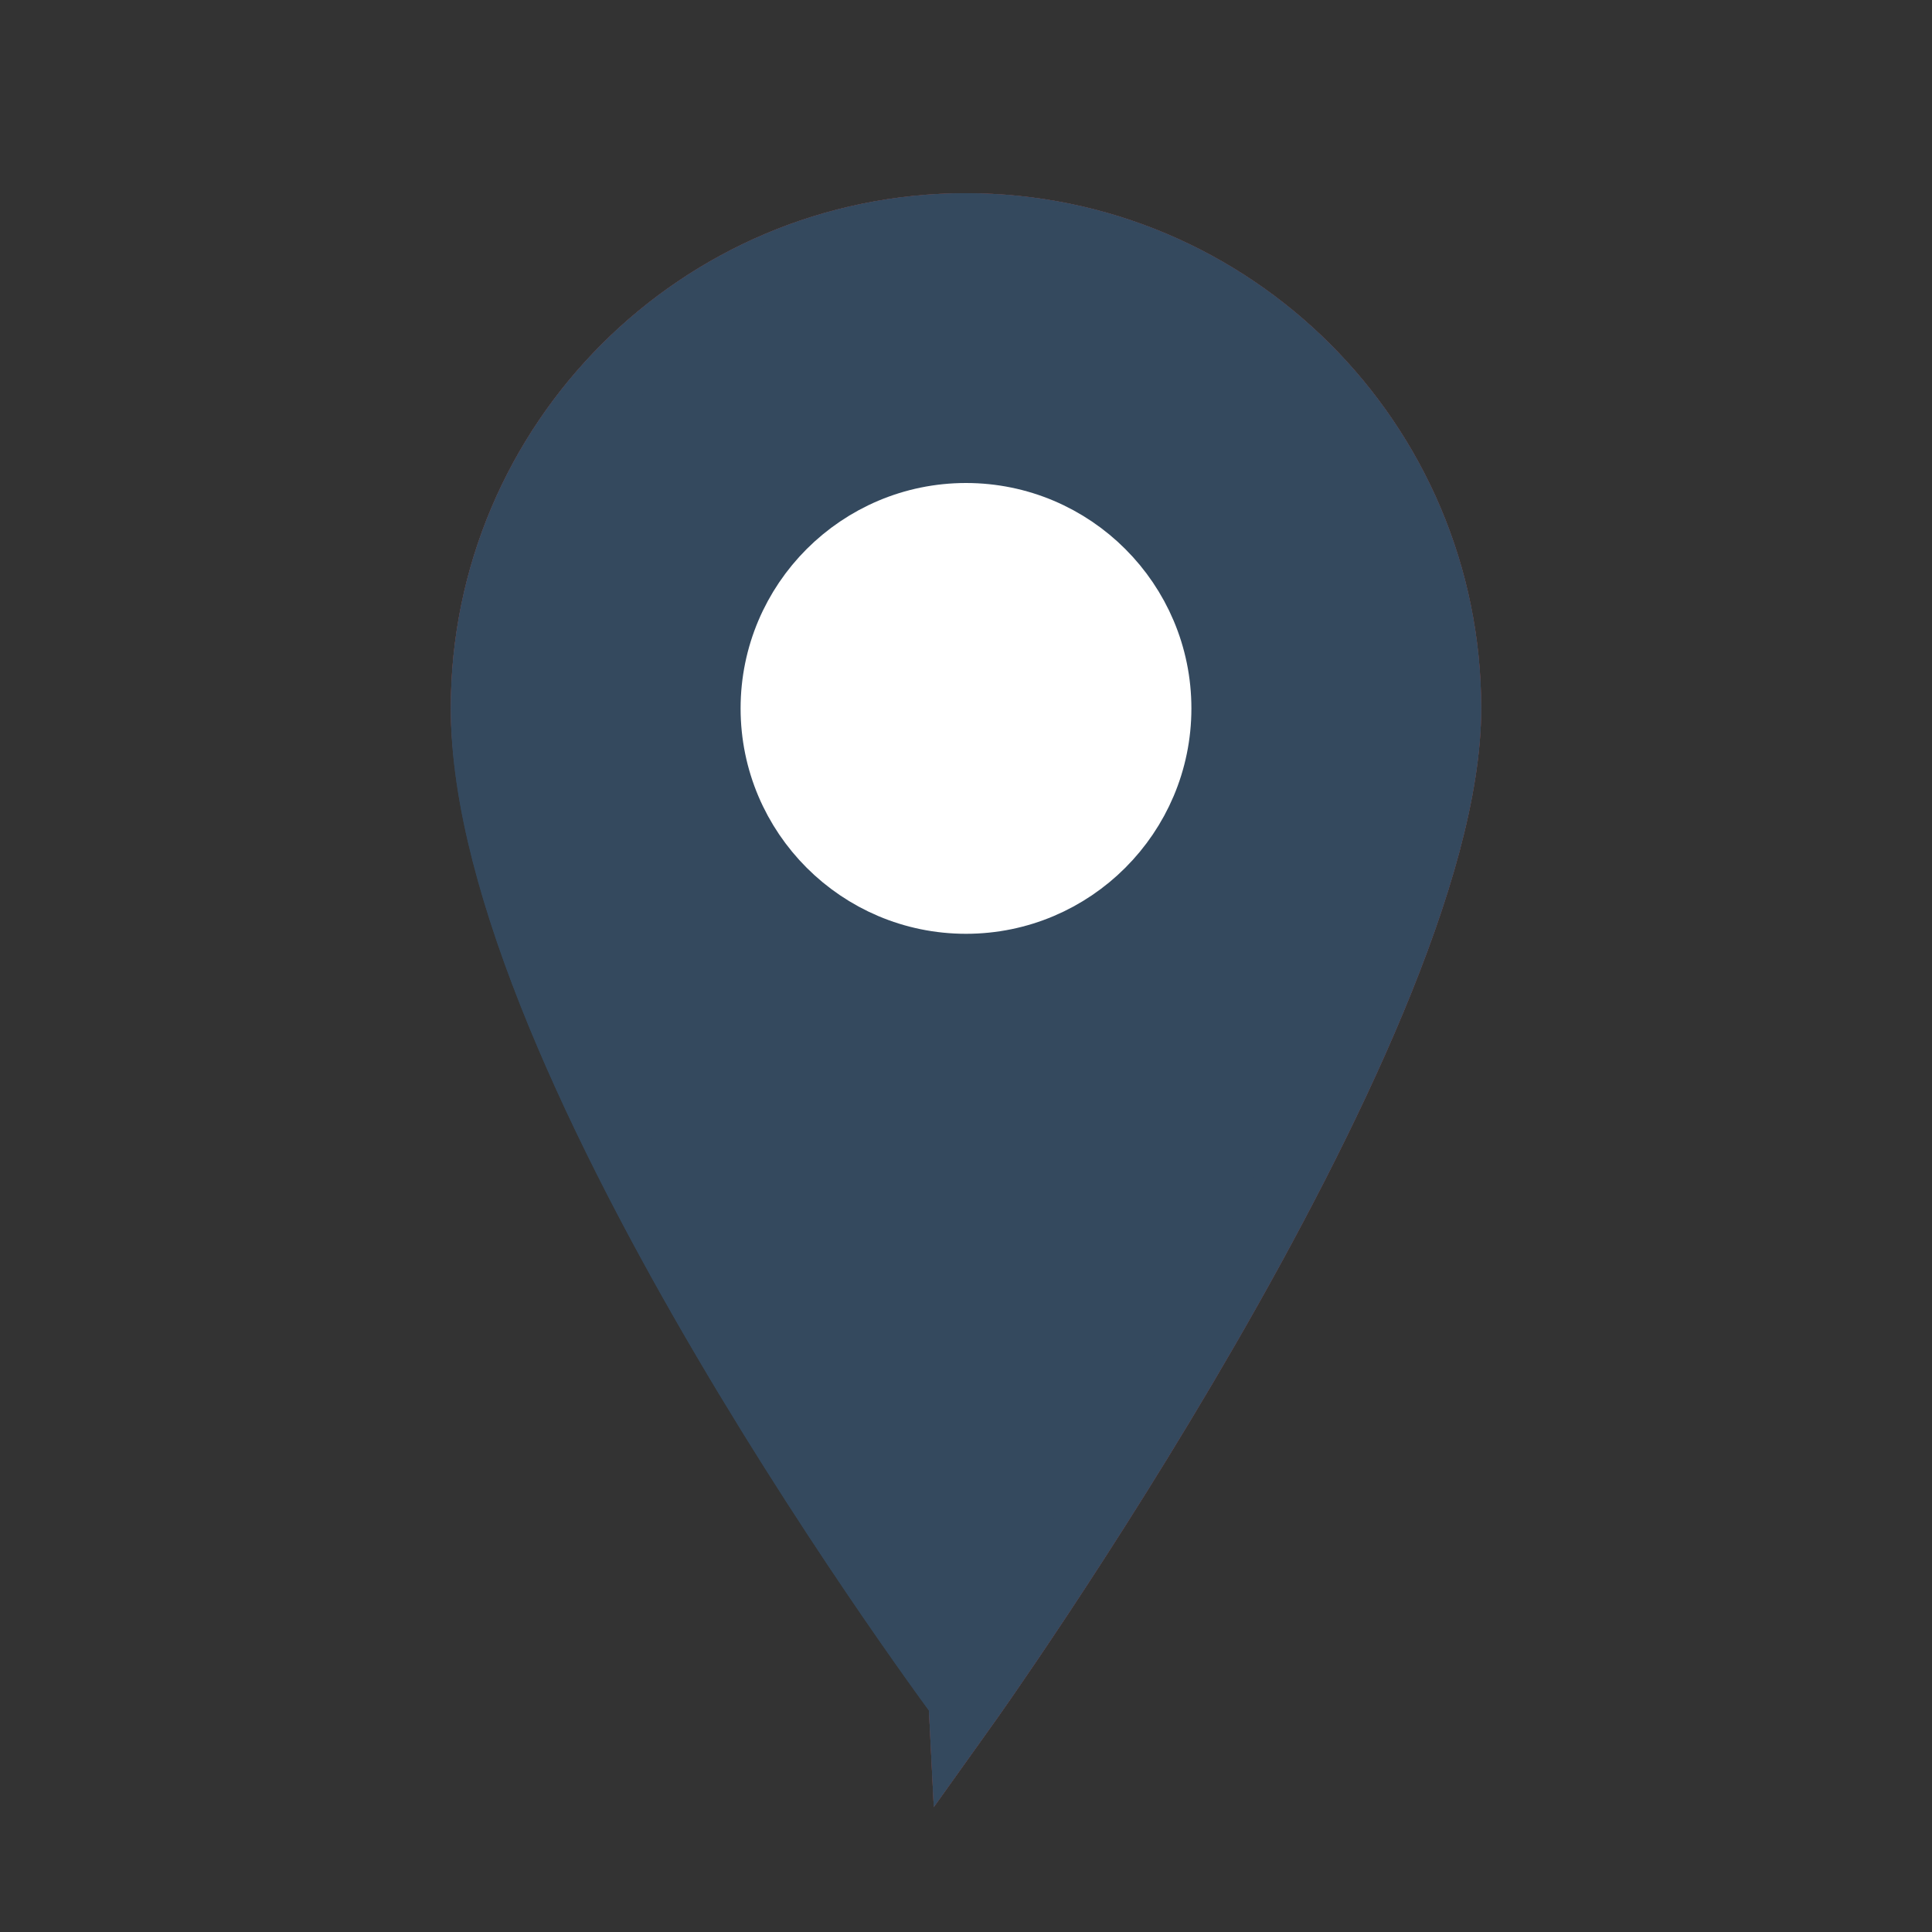 <svg version="1.1" xmlns="http://www.w3.org/2000/svg" xmlns:xlink="http://www.w3.org/1999/xlink" viewBox="0 0 60 60" xml:space="preserve" data-animoptions="{'duration':'2', 'repeat':'0', 'repeatDelay':'0.7'}">
	<rect x="0" y="0" width="60" height="60" fill="#333333" stroke="none"/>
	<g class="lievo-main">
		<g data-animdata="
			{
				'steps':[
					{
						'duration':'1',
						'position':'2',
						'vars':{
							'x':'-=16',
							'y':'-=10',
							'ease':'Power2.easeOut'
						}
					},
					{
						'duration':'1',
						'position':'+=0.25',
						'vars':{
							'x':'+=31',
							'y':'-=16',
							'ease':'Power2.easeOut'
						}
					},
					{
						'duration':'1',
						'position':'+=0.25',
						'vars':{
							'x':'-=5',
							'y':'+=22',
							'ease':'Power2.easeOut'
						}
					},
					{
						'duration':'1',
						'position':'+=0.25',
						'vars':{
							'x':'-=20',
							'y':'-=26',
							'ease':'Power2.easeOut'
						}
					},
					{
						'duration':'1',
						'position':'+=0.25',
						'vars':{
							'x':'0',
							'y':'0',
							'ease':'Power2.easeOut'
						}
					}
				]
			}
		">
			<g class="lievo-filledicon" data-animdata="
				{
					'steps':[
						{
							'duration':'1',
							'position':'0',
							'vars':{
								'scale':'0.5',
								'transformOrigin':'center bottom',
								'ease':'Power1.easeOut'
							}
						},
						{
							'duration':'2',
							'position':'8.5',
							'vars':{
								'scale':'1',
								'ease':'Elastic.easeOut'
							}
						}
					]
				}
			">
				<path fill="#FF6C5C" stroke="#E74C3C" stroke-width="2" stroke-linecap="square" stroke-miterlimit="10" d="M30,7c8.28,0,15,6.72,15,15c0,10-15,31-15,31S15,32,15,22C15,13.72,21.72,7,30,7z M30,15c-3.87,0-7,3.13-7,7s3.13,7,7,7c3.86,0,7-3.13,7-7S33.86,15,30,15z"/>
			</g>

			<g class="lievo-lineicon" data-animdata="
				{
					'steps':[
						{
							'duration':'1',
							'position':'0',
							'vars':{
								'scale':'0.5',
								'transformOrigin':'center bottom',
								'ease':'Power1.easeOut'
							}
						},
						{
							'duration':'2',
							'position':'8.5',
							'vars':{
								'scale':'1',
								'ease':'Elastic.easeOut'
							}
						}
					]
				}
			">
				<path fill="none" stroke="#34495E" stroke-width="2" stroke-linecap="square" stroke-miterlimit="10" d="M30,7c8.28,0,15,6.72,15,15c0,10-15,31-15,31S15,33,15,22C15,13.72,21.72,7,30,7z"/>
				<path class="lievo-altstroke" fill="none" stroke="#34495E" stroke-width="2" stroke-linecap="square" stroke-miterlimit="10" d="M30,15c3.86,0,7,3.13,7,7s-3.14,7-7,7c-3.87,0-7-3.13-7-7S26.13,15,30,15z"/>
			</g>

			<g class="lievo-solidicon" data-animdata="
				{
					'steps':[
						{
							'duration':'1.5',
							'position':'0',
							'vars':{
								'scale':'0.5',
								'transformOrigin':'center bottom',
								'ease':'Power1.easeOut'
							}
						},
						{
							'duration':'2',
							'position':'8.5',
							'vars':{
								'scale':'1',
								'ease':'Elastic.easeOut'
							}
						}
					]
				}
			">
				<path fill="#34495E" stroke="#34495E" stroke-width="2" stroke-linecap="square" stroke-miterlimit="10" d="M30,7c8.28,0,15,6.72,15,15c0,10-15,31-15,31S15,33,15,22C15,13.72,21.72,7,30,7z"/>
				<path class="lievo-solidbg" fill="#FFFFFF" stroke="#FFFFFF" stroke-width="2" stroke-linecap="square" stroke-miterlimit="10" d="M30,16c3.31,0,6,2.69,6,6s-2.69,6-6,6c-3.31,0-6-2.69-6-6S26.69,16,30,16z"/>
			</g>
		</g>
	</g>
</svg>
